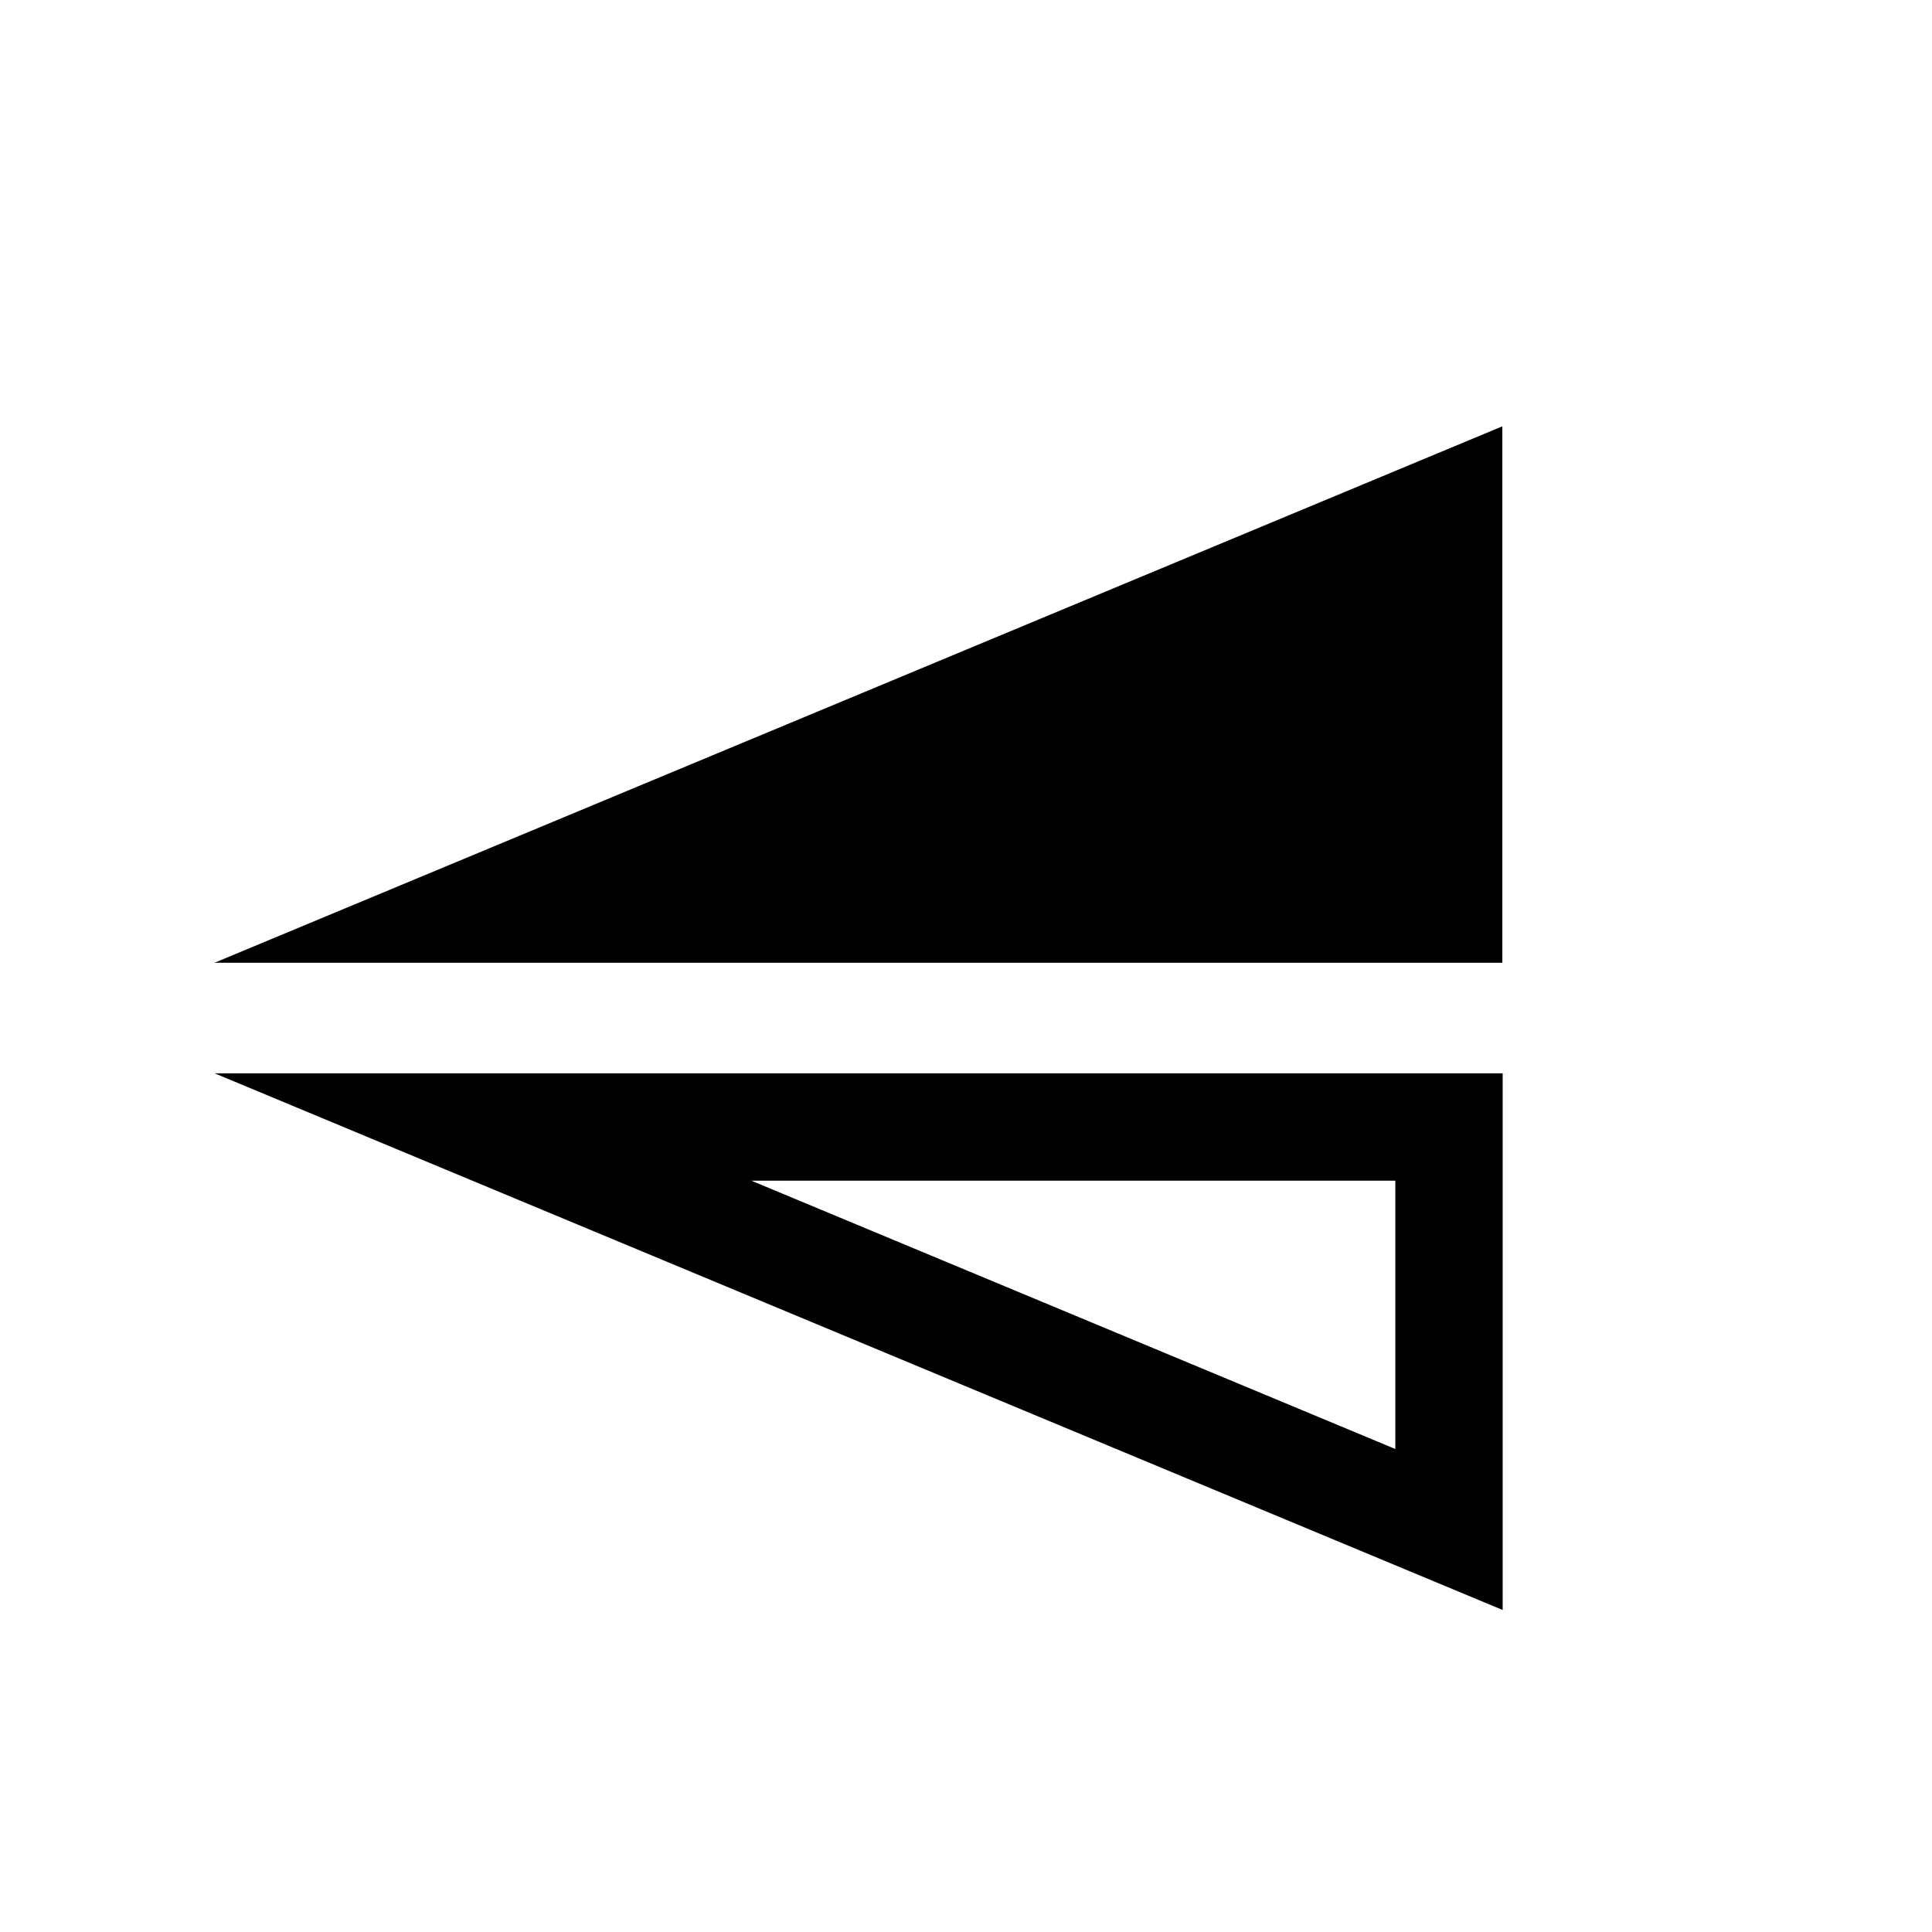 <?xml version="1.0" encoding="UTF-8" standalone="no"?>
<!DOCTYPE svg PUBLIC "-//W3C//DTD SVG 1.1//EN" "http://www.w3.org/Graphics/SVG/1.1/DTD/svg11.dtd">
<svg width="18px" height="18px" version="1.1" xmlns="http://www.w3.org/2000/svg" xmlns:xlink="http://www.w3.org/1999/xlink" xml:space="preserve" xmlns:serif="http://www.serif.com/" style="fill-rule:evenodd;clip-rule:evenodd;stroke-linejoin:round;stroke-miterlimit:2;">
    <g transform="matrix(0.9,0,0,0.9,3.33067e-16,3.33067e-16)">
        <rect x="0" y="0" width="20" height="20" style="fill-opacity:0;"/>
    </g>
    <g transform="matrix(5.10271e-17,0.833,0.923,-5.65217e-17,-18.308,-66)">
        <path d="M84,35L90,35L90,22L84,35Z"/>
    </g>
    <g transform="matrix(6.12323e-17,1,1,-6.12323e-17,-3,-1)">
        <path d="M16,17L11,17L11,5L16,17ZM14.5,16L12,16L12,10L14.5,16Z"/>
    </g>
</svg>
